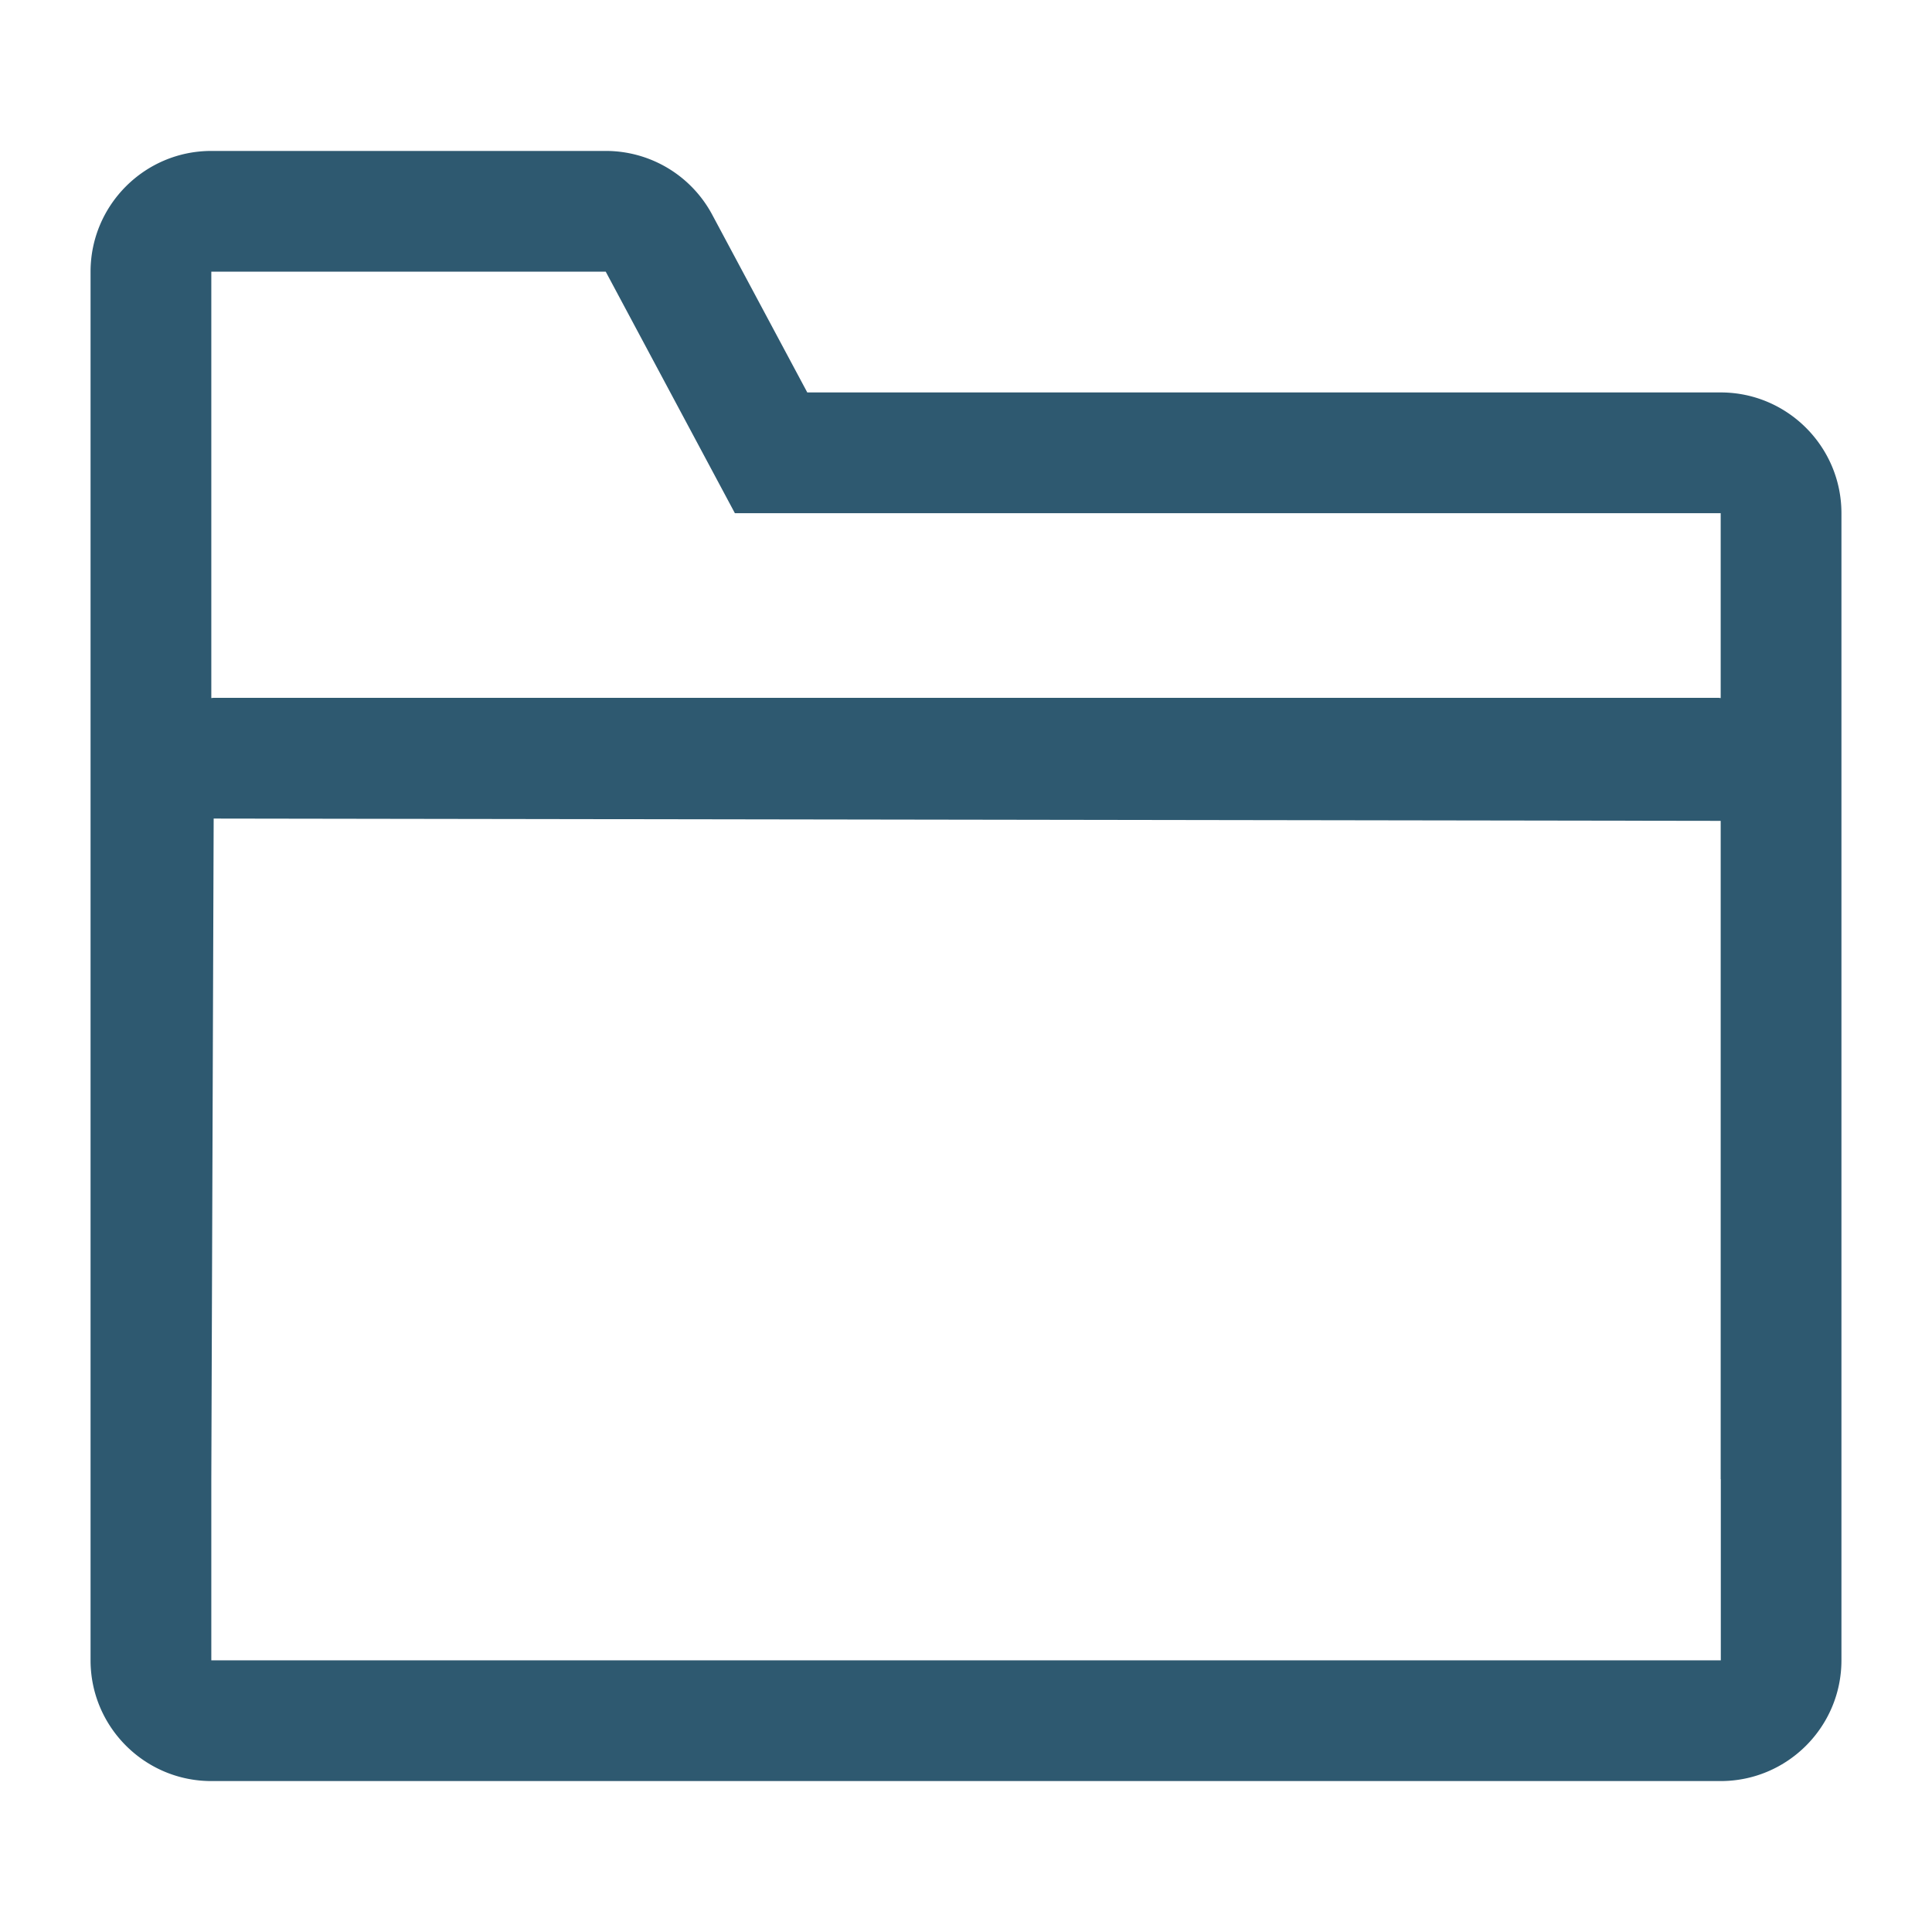 <?xml version="1.0" standalone="no"?><!DOCTYPE svg PUBLIC "-//W3C//DTD SVG 1.1//EN" "http://www.w3.org/Graphics/SVG/1.1/DTD/svg11.dtd"><svg t="1635761990047" class="icon" viewBox="0 0 1024 1024" version="1.1" xmlns="http://www.w3.org/2000/svg" p-id="4408" xmlns:xlink="http://www.w3.org/1999/xlink" width="16" height="16"><defs><style type="text/css"></style></defs><path d="M912 208H427.872l-50.368-94.176A63.936 63.936 0 0 0 321.056 80H112c-35.296 0-64 28.704-64 64v736c0 35.296 28.704 64 64 64h800c35.296 0 64-28.704 64-64v-608c0-35.296-28.704-64-64-64z m-800-64h209.056l68.448 128H912v97.984c-0.416 0-0.8-0.128-1.216-0.128H113.248c-0.416 0-0.8 0.128-1.248 0.128V144z m0 736v-96l1.248-350.144 798.752 1.216V784h0.064v96H112z" p-id="4409" fill="#2e5970"></path></svg>